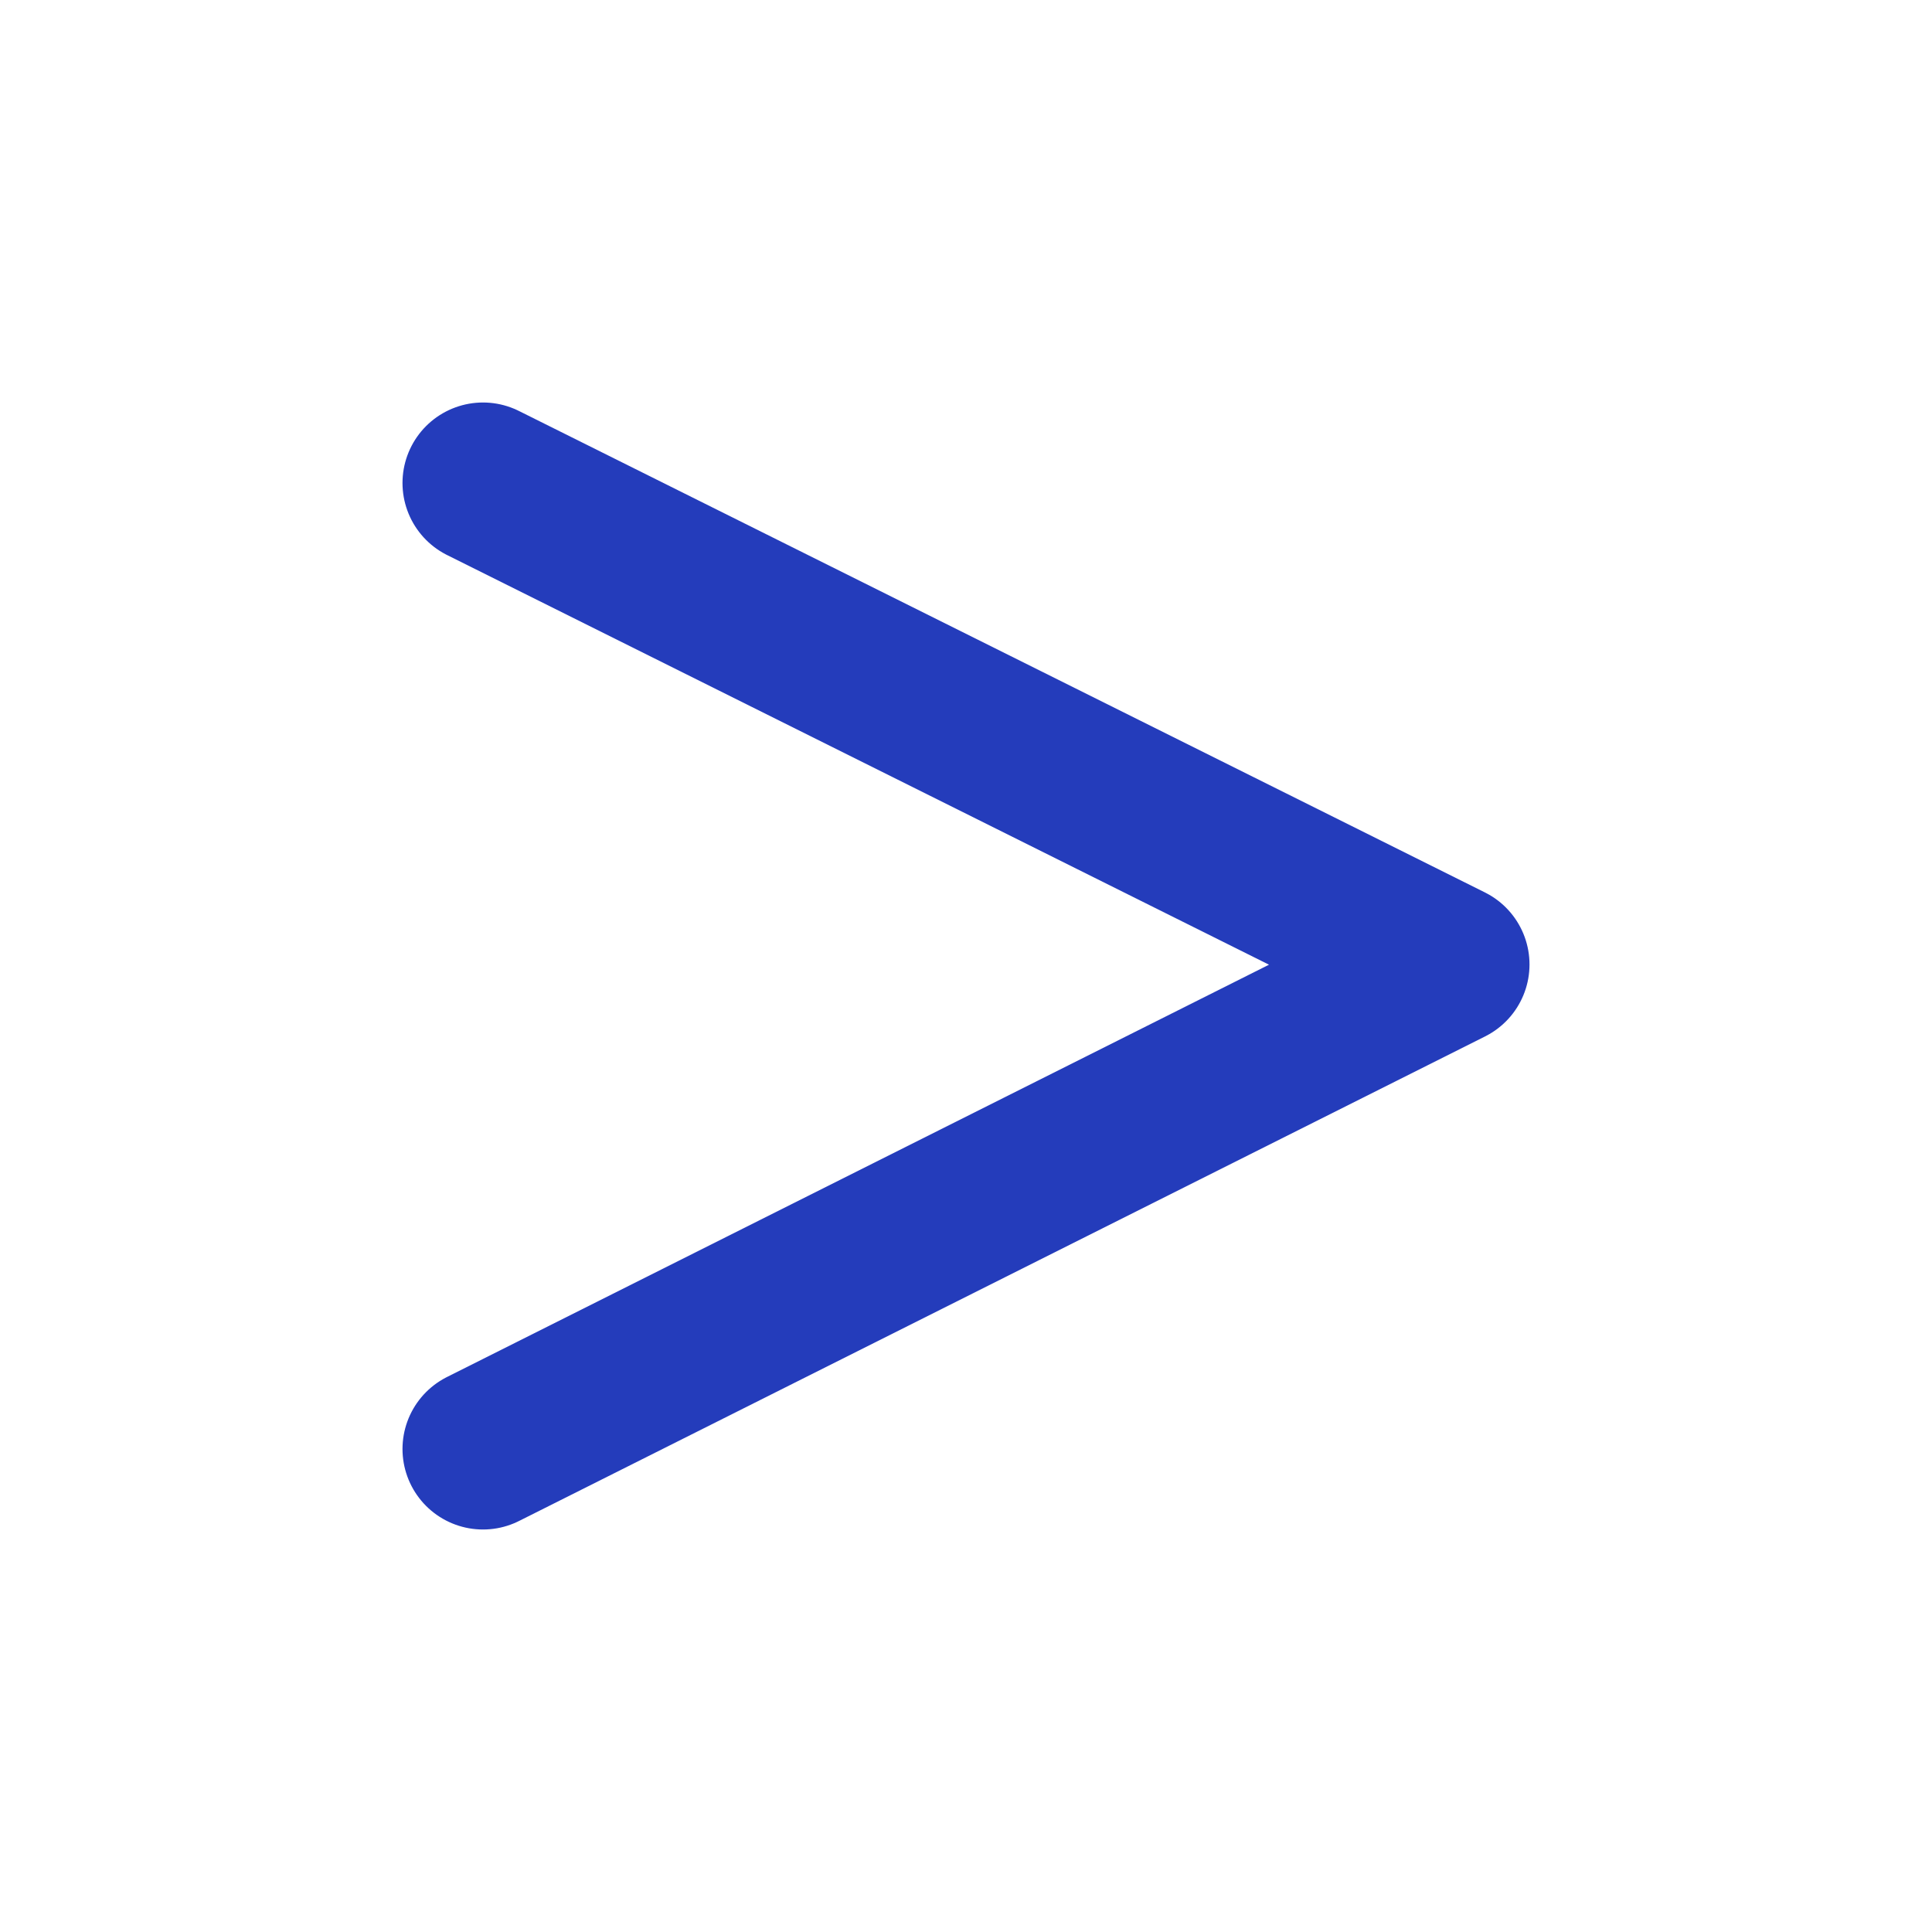 <svg width="24" height="24" viewBox="0 0 24 24" fill="none" xmlns="http://www.w3.org/2000/svg">
<path d="M6 6L18 11.981L6 18" stroke="#243CBB" stroke-width="2" stroke-miterlimit="10" stroke-linecap="round" stroke-linejoin="round"/>
</svg>

